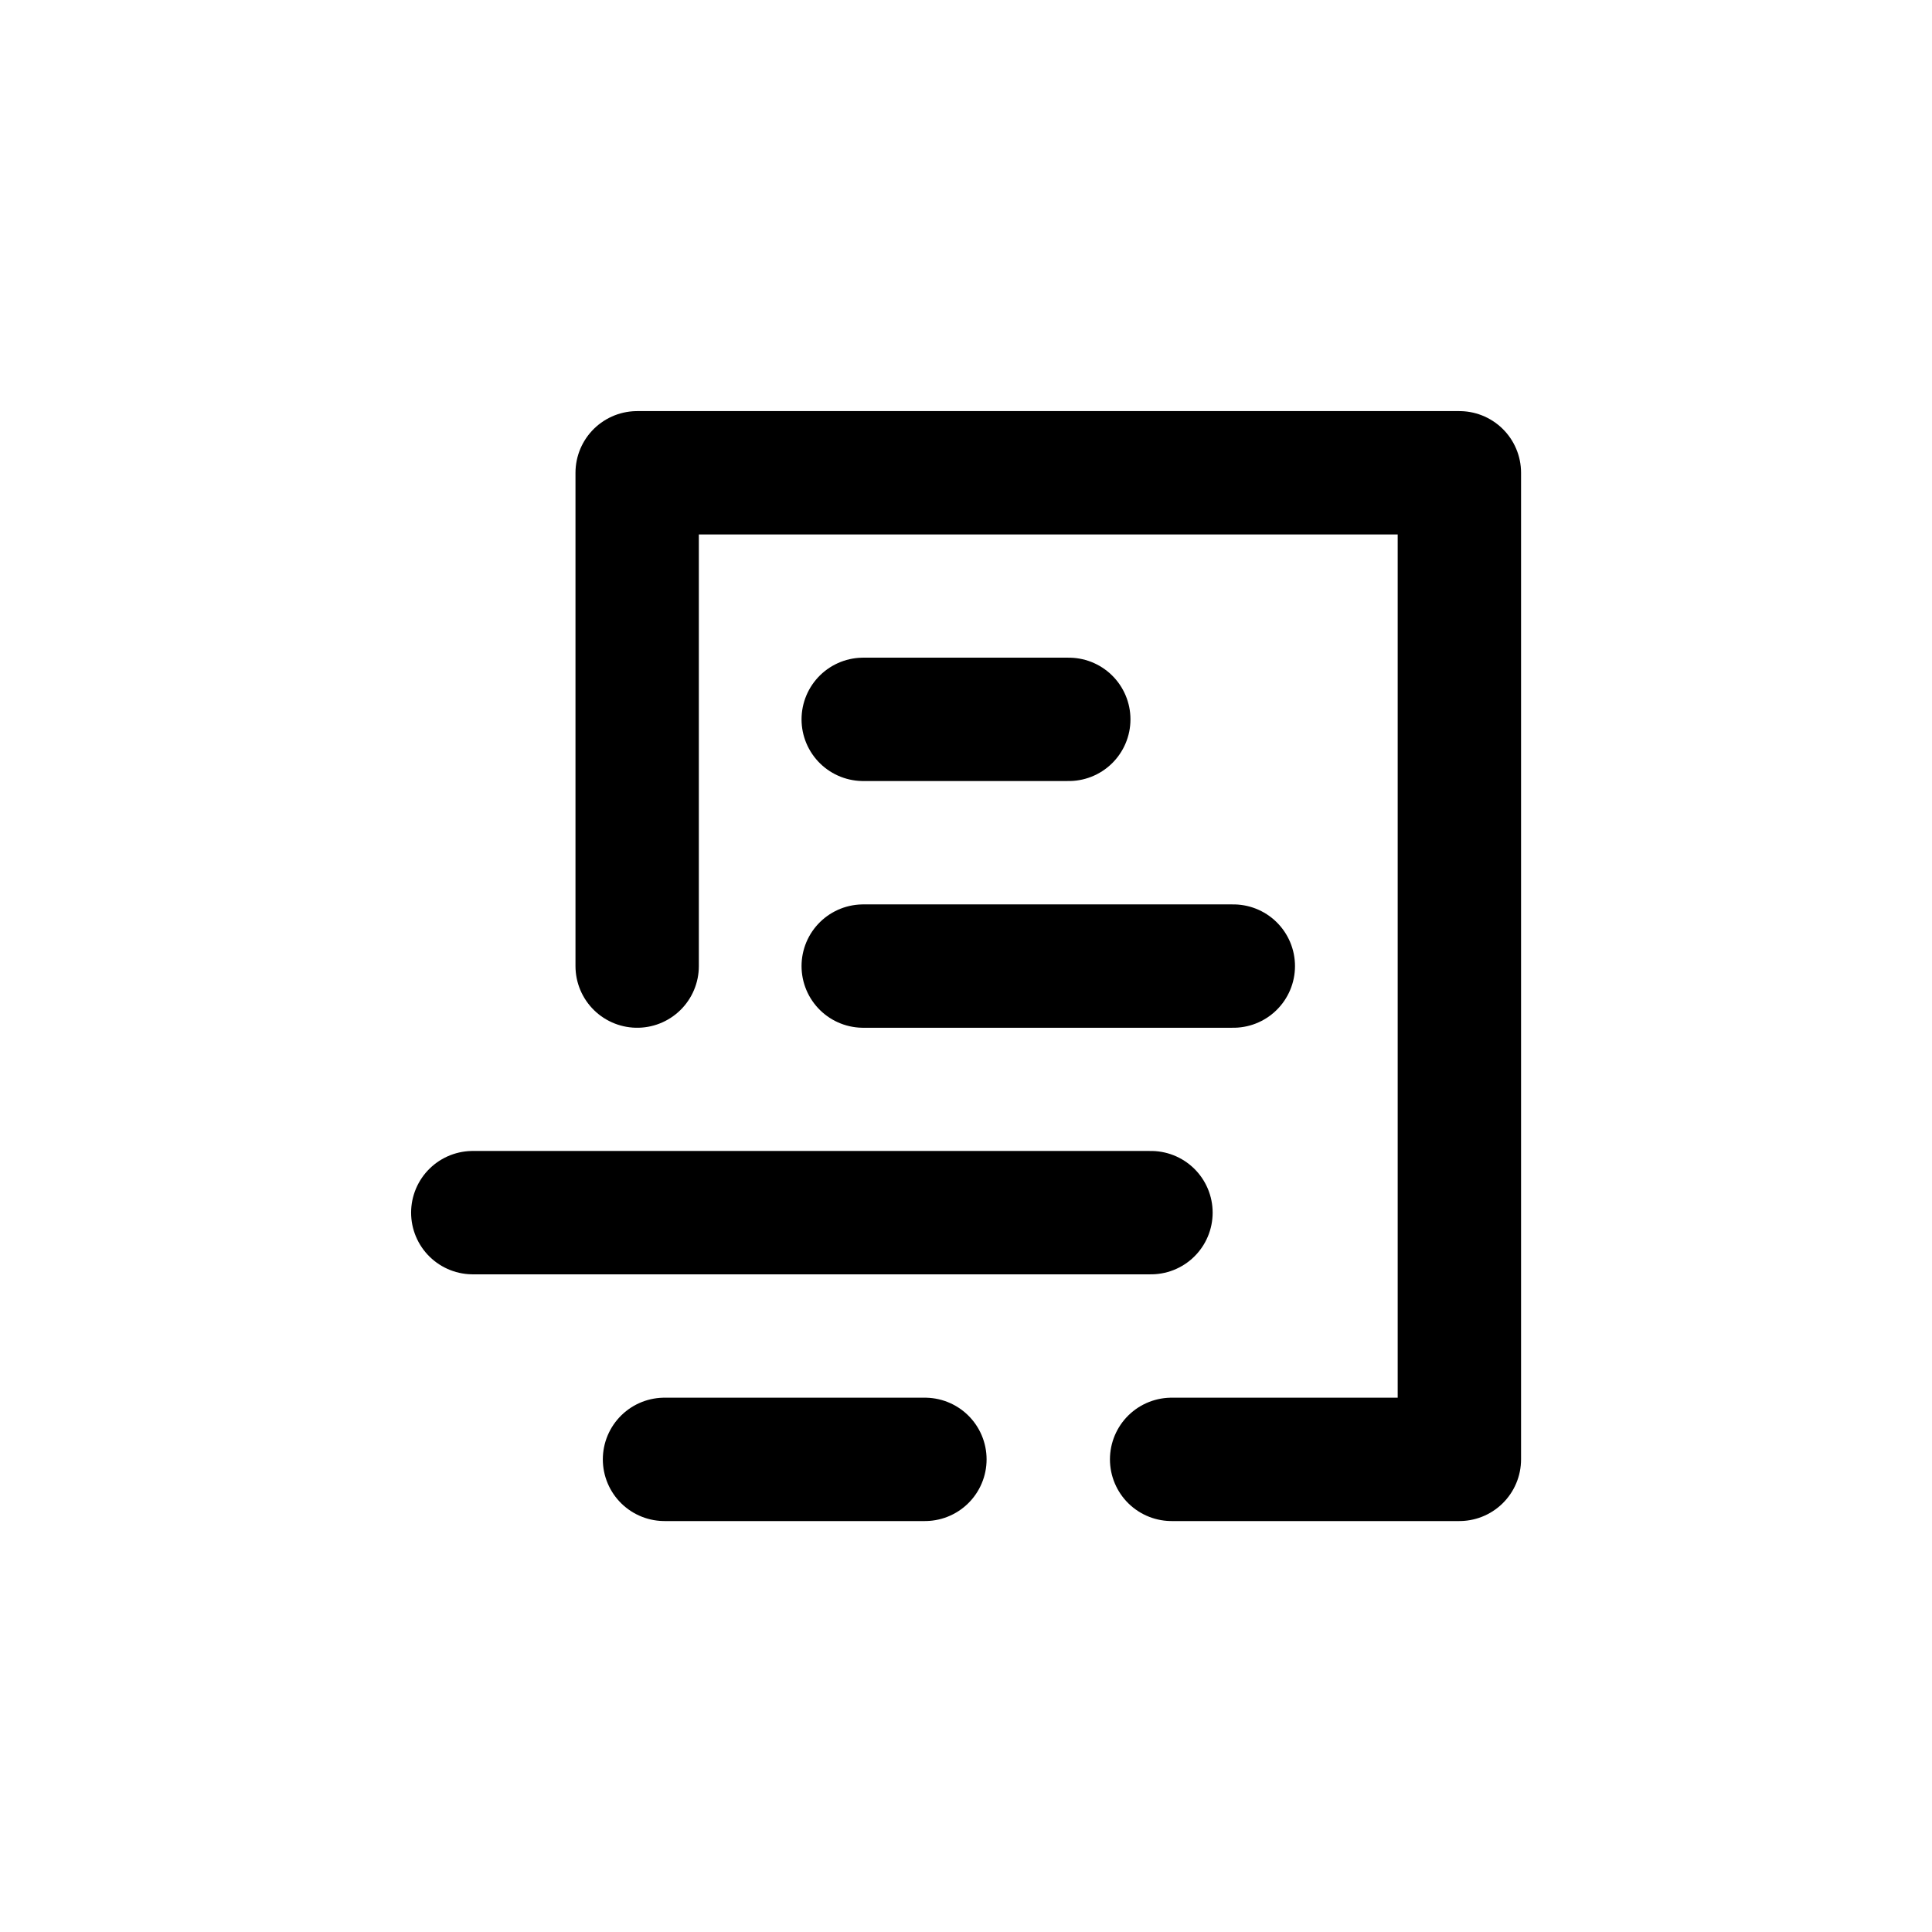 <?xml version="1.0" encoding="UTF-8" standalone="no"?>
<!-- Created with Inkscape (http://www.inkscape.org/) -->

<svg
   width="47"
   height="47"
   viewBox="0 0 12.435 12.435"
   version="1.1"
   id="svg1"
   xml:space="preserve"
   sodipodi:docname="logo.svg"
   inkscape:version="1.4 (e7c3feb1, 2024-10-09)"
   inkscape:export-filename="logo_81.png"
   inkscape:export-xdpi="300"
   inkscape:export-ydpi="300"
   xmlns:inkscape="http://www.inkscape.org/namespaces/inkscape"
   xmlns:sodipodi="http://sodipodi.sourceforge.net/DTD/sodipodi-0.dtd"
   xmlns="http://www.w3.org/2000/svg"
   xmlns:svg="http://www.w3.org/2000/svg"><sodipodi:namedview
     id="namedview1"
     pagecolor="#ffffff"
     bordercolor="#000000"
     borderopacity="0.25"
     inkscape:showpageshadow="2"
     inkscape:pageopacity="0.0"
     inkscape:pagecheckerboard="0"
     inkscape:deskcolor="#d1d1d1"
     inkscape:document-units="mm"
     inkscape:zoom="8.4801167"
     inkscape:cx="3.7145715"
     inkscape:cy="20.872354"
     inkscape:window-width="1440"
     inkscape:window-height="795"
     inkscape:window-x="0"
     inkscape:window-y="25"
     inkscape:window-maximized="0"
     inkscape:current-layer="layer1" /><defs
     id="defs1" /><g
     id="g7"
     style="display:none"><path
       style="fill:none;stroke:#000000;stroke-width:0.529;stroke-linecap:round;stroke-linejoin:miter;stroke-dasharray:none;stroke-opacity:1"
       id="path2"
       sodipodi:type="arc"
       sodipodi:cx="4.7597003"
       sodipodi:cy="2.9103422"
       sodipodi:rx="2.6459124"
       sodipodi:ry="2.6459124"
       sodipodi:start="3.1396674"
       sodipodi:end="1.5823364"
       sodipodi:arc-type="arc"
       d="M 2.114,2.915 A 2.646,2.646 0 0 1 3.751,0.464 2.646,2.646 0 0 1 6.64,1.048 2.646,2.646 0 0 1 7.196,3.943 2.646,2.646 0 0 1 4.729,5.556"
       sodipodi:open="true" /><path
       style="fill:none;stroke:#000000;stroke-width:0.529;stroke-linecap:round;stroke-linejoin:miter;stroke-dasharray:none;stroke-opacity:1"
       d="m 4.784,2.892 0.008,-1.596"
       id="path5"
       sodipodi:nodetypes="cc" /><path
       style="fill:none;stroke:#000000;stroke-width:0.529;stroke-linecap:round;stroke-linejoin:miter;stroke-dasharray:none;stroke-opacity:1"
       d="m 4.785,2.89 1.074,0.55"
       id="path5-5"
       sodipodi:nodetypes="cc" /></g><g
     inkscape:label="Layer 1"
     inkscape:groupmode="layer"
     id="layer1"><path
       style="fill:none;stroke:#000000;stroke-width:0.794;stroke-linecap:round;stroke-linejoin:miter;stroke-dasharray:none;stroke-opacity:1"
       d="M 5.953,9.393 H 4.277"
       id="path4-6"
       sodipodi:nodetypes="cc" /><path
       style="fill:none;stroke:#000000;stroke-width:0.794;stroke-linecap:round;stroke-linejoin:miter;stroke-dasharray:none;stroke-opacity:1"
       d="M 7.408,7.805 H 3.043"
       id="path4-6-2"
       sodipodi:nodetypes="cc" /><path
       style="fill:none;stroke:#000000;stroke-width:0.794;stroke-linecap:round;stroke-linejoin:miter;stroke-dasharray:none;stroke-opacity:1"
       d="M 7.938,6.218 H 5.556"
       id="path4-6-2-4-6-4"
       sodipodi:nodetypes="cc" /><path
       style="fill:none;stroke:#000000;stroke-width:0.794;stroke-linecap:round;stroke-linejoin:miter;stroke-dasharray:none;stroke-opacity:1"
       d="M 6.879,4.63 H 5.556"
       id="path4-6-2-4-6-4-7"
       sodipodi:nodetypes="cc" /><path
       style="fill:none;fill-opacity:1;stroke:#000000;stroke-width:0.794;stroke-linecap:round;stroke-linejoin:round;stroke-miterlimit:100;stroke-dasharray:none;stroke-opacity:1"
       d="M 4.101,6.218 V 3.043 h 5.292 v 6.35 H 7.541"
       id="path12"
       sodipodi:nodetypes="ccccc" /></g></svg>
